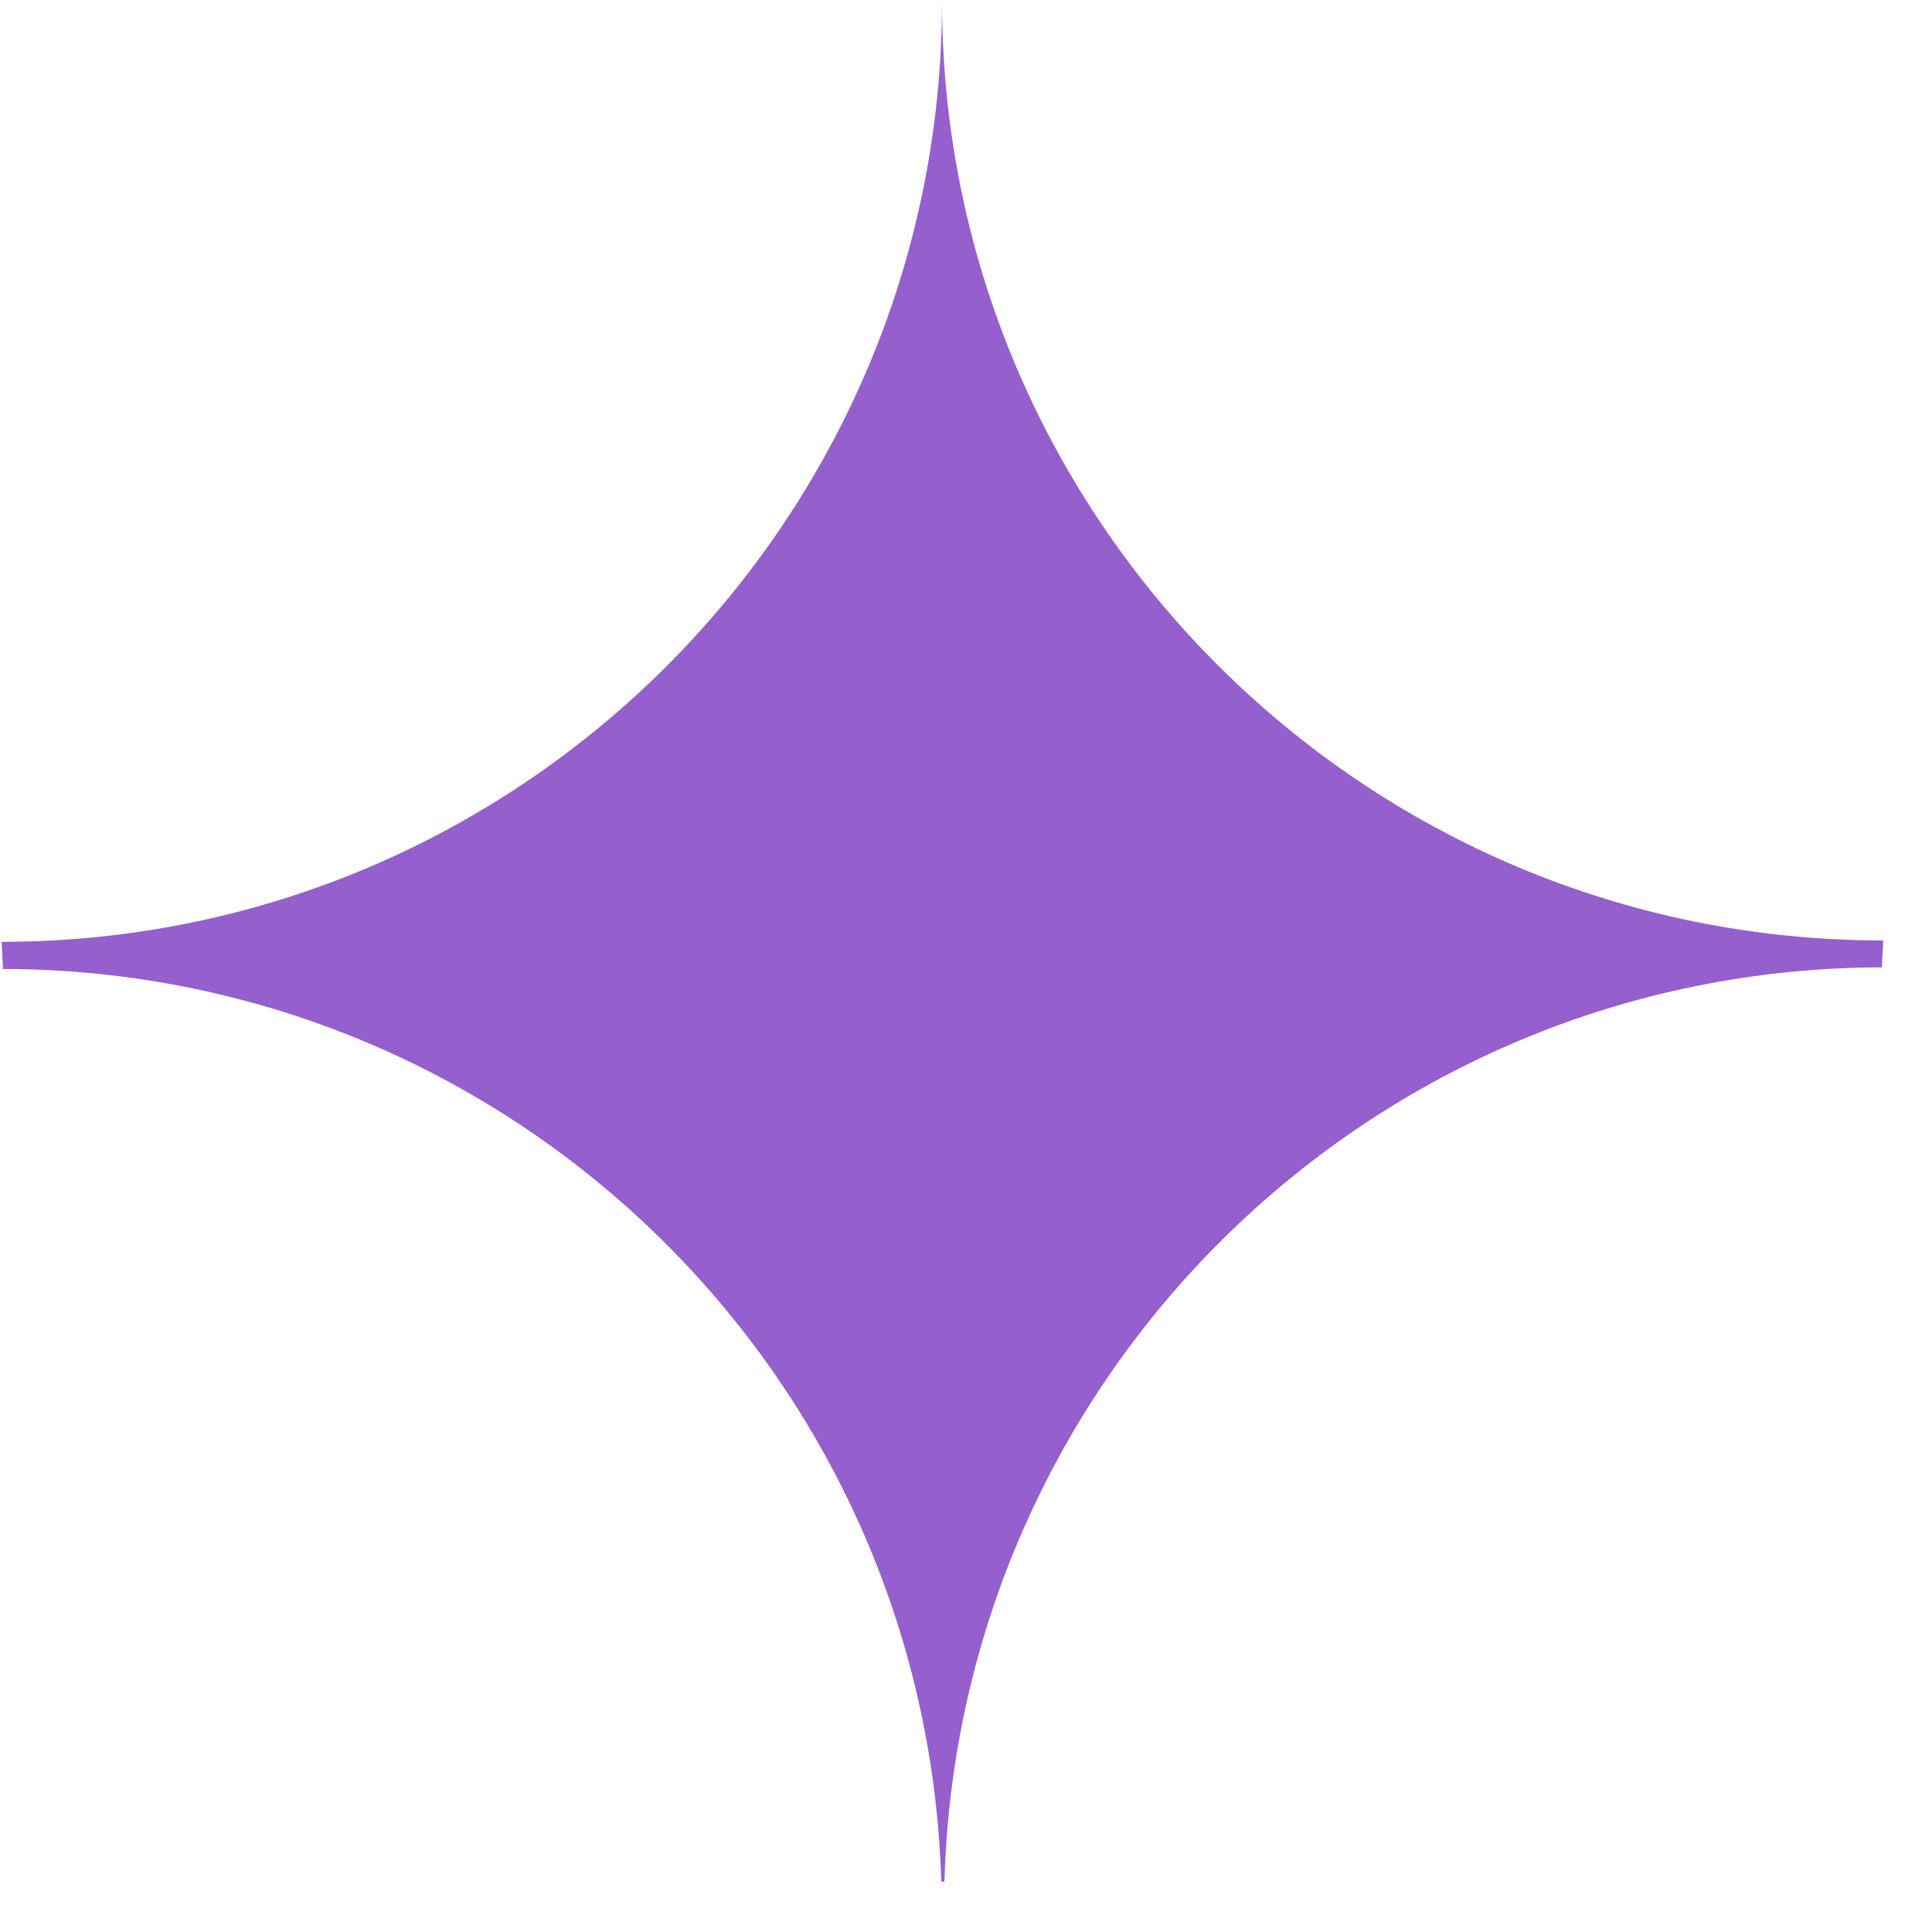 <svg xmlns="http://www.w3.org/2000/svg" width="26" height="26" viewBox="0 0 26 26" fill="none"><path d="M0.022 12.675C0.026 12.797 0.036 12.918 0.04 13.04C6.9 13.049 12.471 18.512 12.667 25.325C12.674 25.325 12.681 25.324 12.688 25.323C12.695 25.323 12.703 25.322 12.71 25.321C12.901 18.503 18.46 13.032 25.325 13.018C25.329 12.895 25.34 12.779 25.344 12.656C18.355 12.66 12.681 6.997 12.677 0.009C12.681 6.997 7.018 12.671 0.022 12.675Z" fill="#955FCE"></path></svg>
